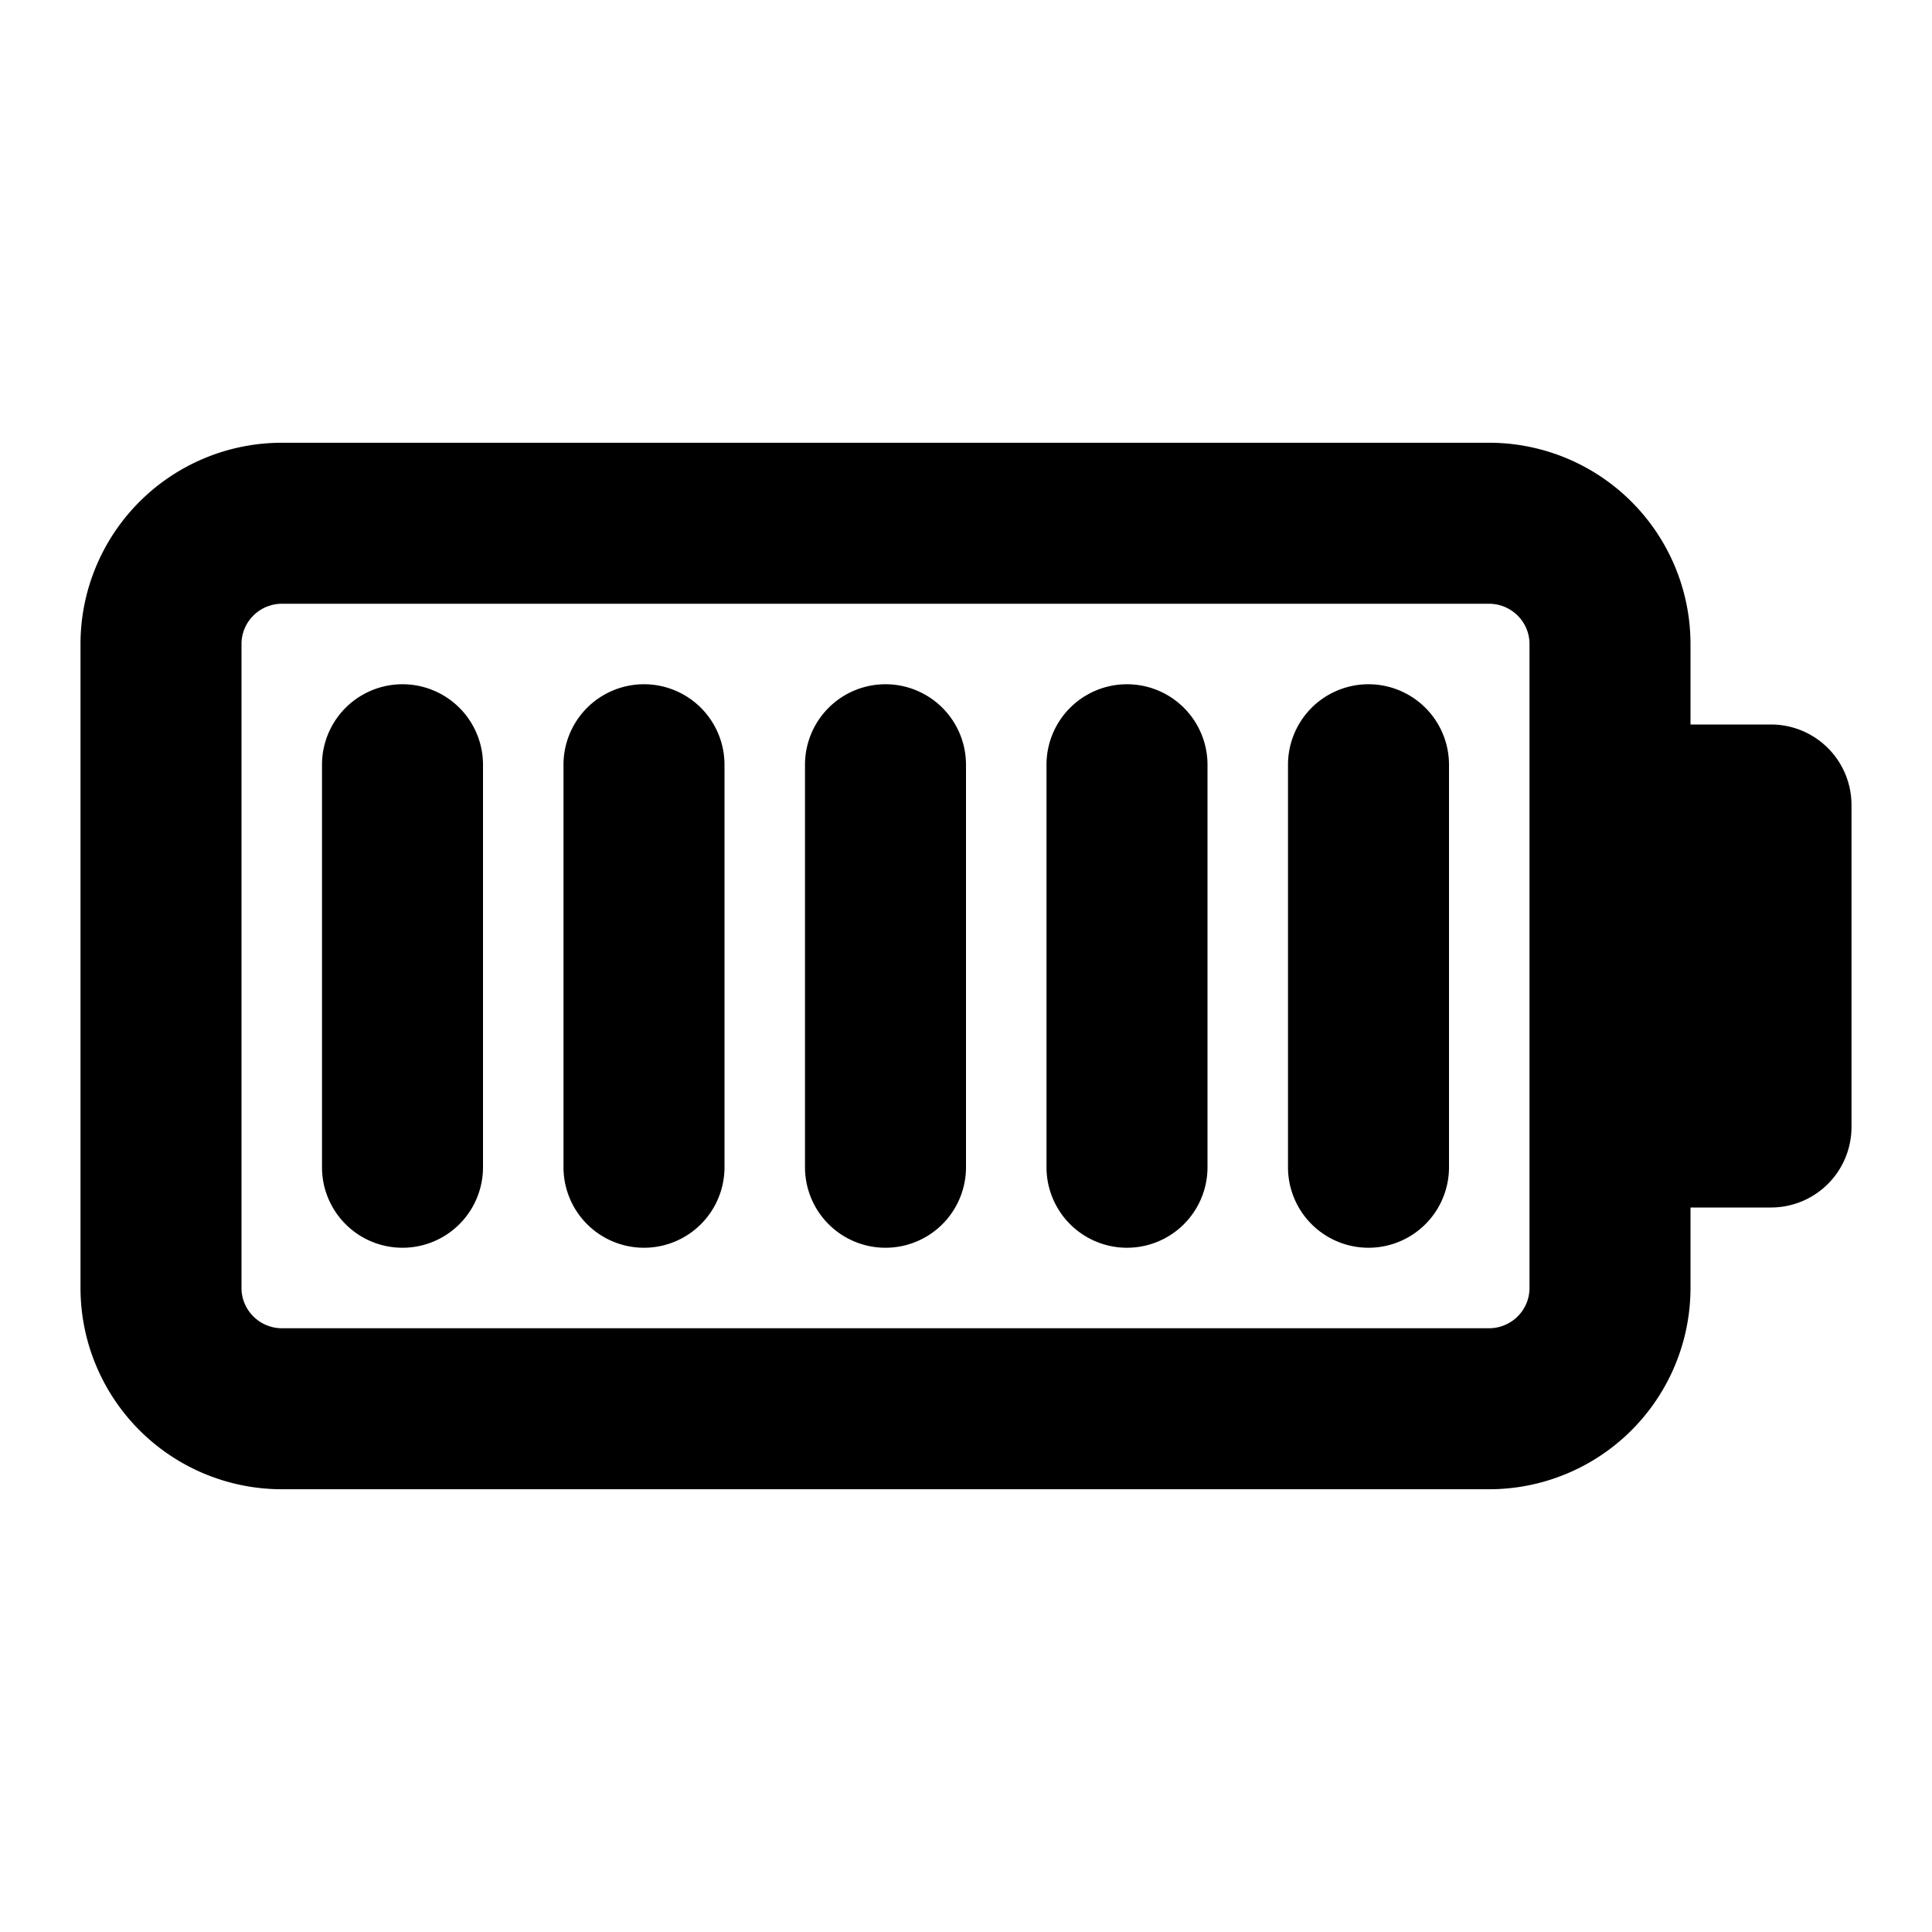 <svg width="48" height="48" viewBox="0 0 48 48" xmlns="http://www.w3.org/2000/svg"><title>battery-full</title><path d="M42 18h2a2 2 0 0 1 2 2v8a2 2 0 0 1-2 2h-2v1.999A5.004 5.004 0 0 1 36.993 37H7.007A5.004 5.004 0 0 1 2 31.999V16A5.004 5.004 0 0 1 7.007 11h29.986A5.004 5.004 0 0 1 42 16.001V18zM6 16.001V32C6 32.55 6.45 33 7.007 33h29.986C37.55 33 38 32.551 38 31.999V16C38 15.45 37.55 15 36.993 15H7.007C6.45 15 6 15.449 6 16.001zM8 19a2 2 0 1 1 4 0v10a2 2 0 1 1-4 0V19zm6 0a2 2 0 1 1 4 0v10a2 2 0 1 1-4 0V19zm6 0a2 2 0 1 1 4 0v10a2 2 0 1 1-4 0V19zm6 0a2 2 0 1 1 4 0v10a2 2 0 1 1-4 0V19zm6 0a2 2 0 1 1 4 0v10a2 2 0 1 1-4 0V19z" fill-rule="nonzero" fill="#000"/></svg>